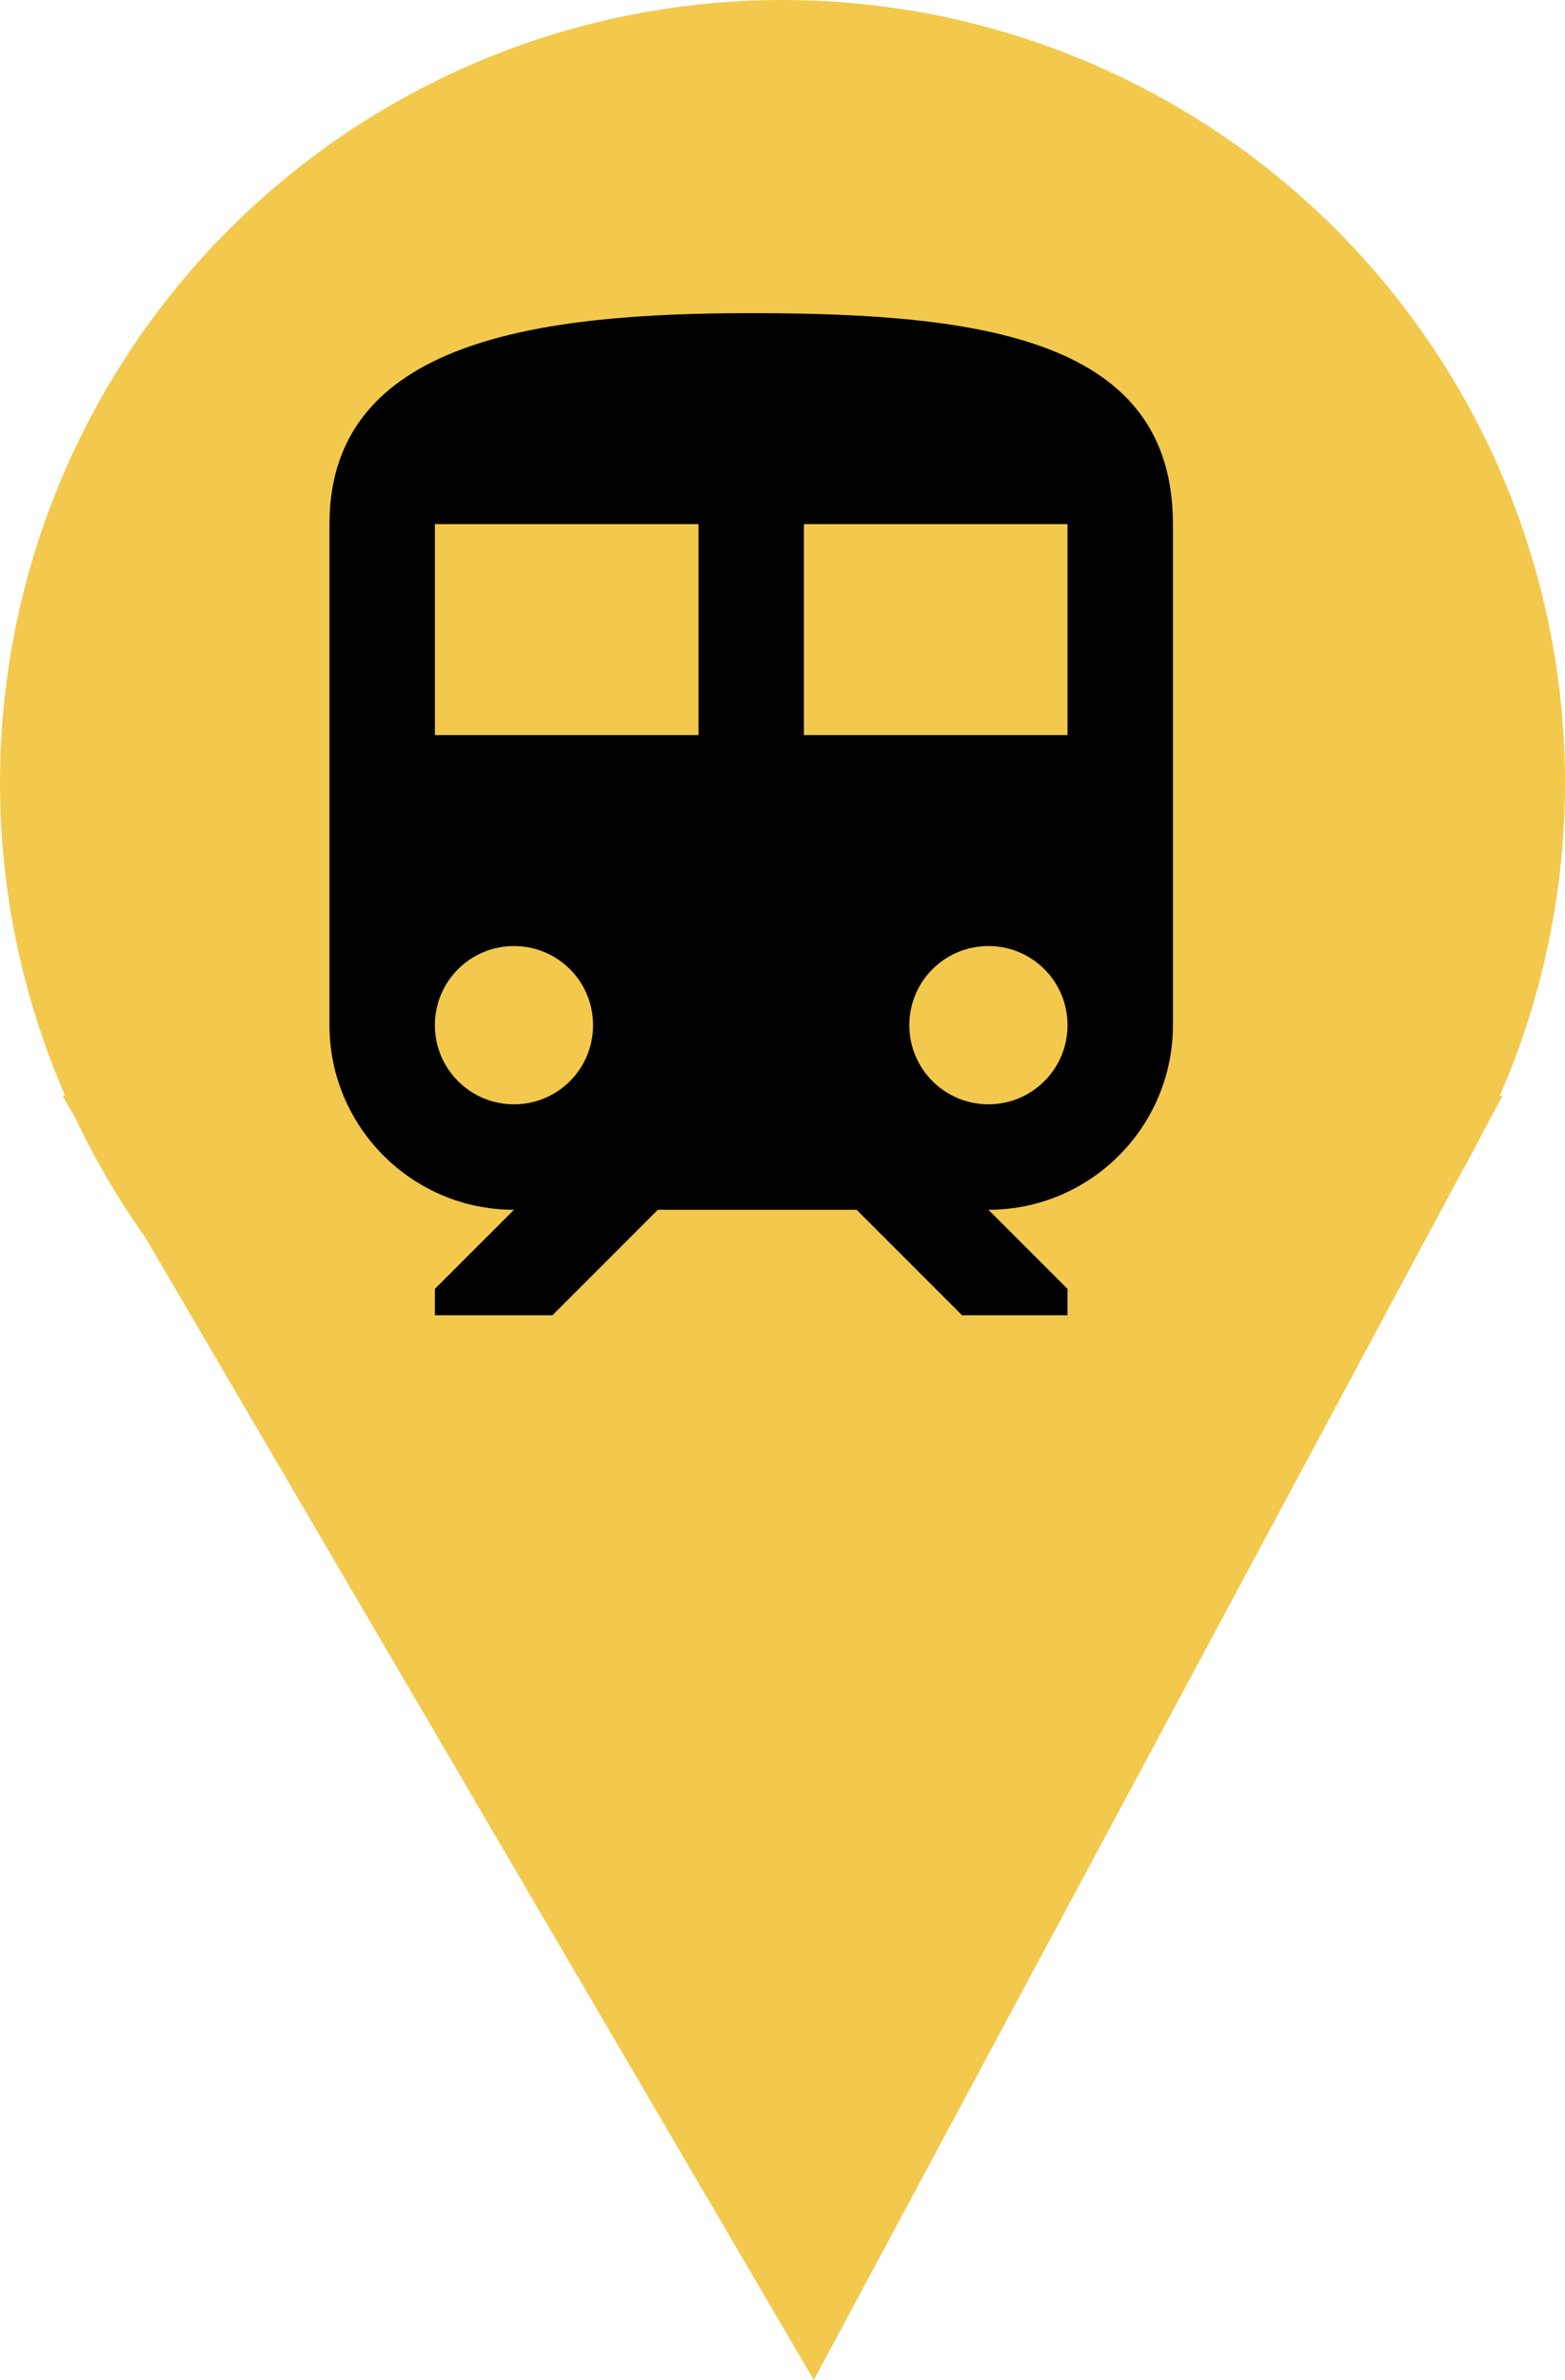<svg width="25" height="38" viewBox="0 0 25 38" fill="none" xmlns="http://www.w3.org/2000/svg">
<circle cx="12.5" cy="12.5" r="12.5" fill="#F2C94C"/>
<path d="M13 38L1 17.5H24L13 38Z" fill="#F2C94C"/>
<g clip-path="url(#clip0)">
<path d="M12 5C8.632 5 5.263 5.421 5.263 8.368V16.368C5.263 17.994 6.585 19.316 8.211 19.316L6.947 20.579V21H8.825L10.509 19.316H13.684L15.368 21H17.053V20.579L15.79 19.316C17.415 19.316 18.737 17.994 18.737 16.368V8.368C18.737 5.421 15.722 5 12 5ZM8.211 17.632C7.512 17.632 6.947 17.067 6.947 16.368C6.947 15.669 7.512 15.105 8.211 15.105C8.91 15.105 9.474 15.669 9.474 16.368C9.474 17.067 8.909 17.632 8.211 17.632ZM11.158 11.737H6.947V8.368H11.158V11.737H11.158ZM15.79 17.632C15.091 17.632 14.526 17.067 14.526 16.368C14.526 15.669 15.091 15.105 15.79 15.105C16.488 15.105 17.053 15.669 17.053 16.368C17.053 17.067 16.488 17.632 15.79 17.632ZM17.053 11.737H12.842V8.368H17.053V11.737Z" fill="black"/>
</g>
<defs>
<clipPath id="clip0">
<rect width="16" height="16" fill="#F2C94C" transform="translate(4 5)"/>
</clipPath>
</defs>
</svg>
